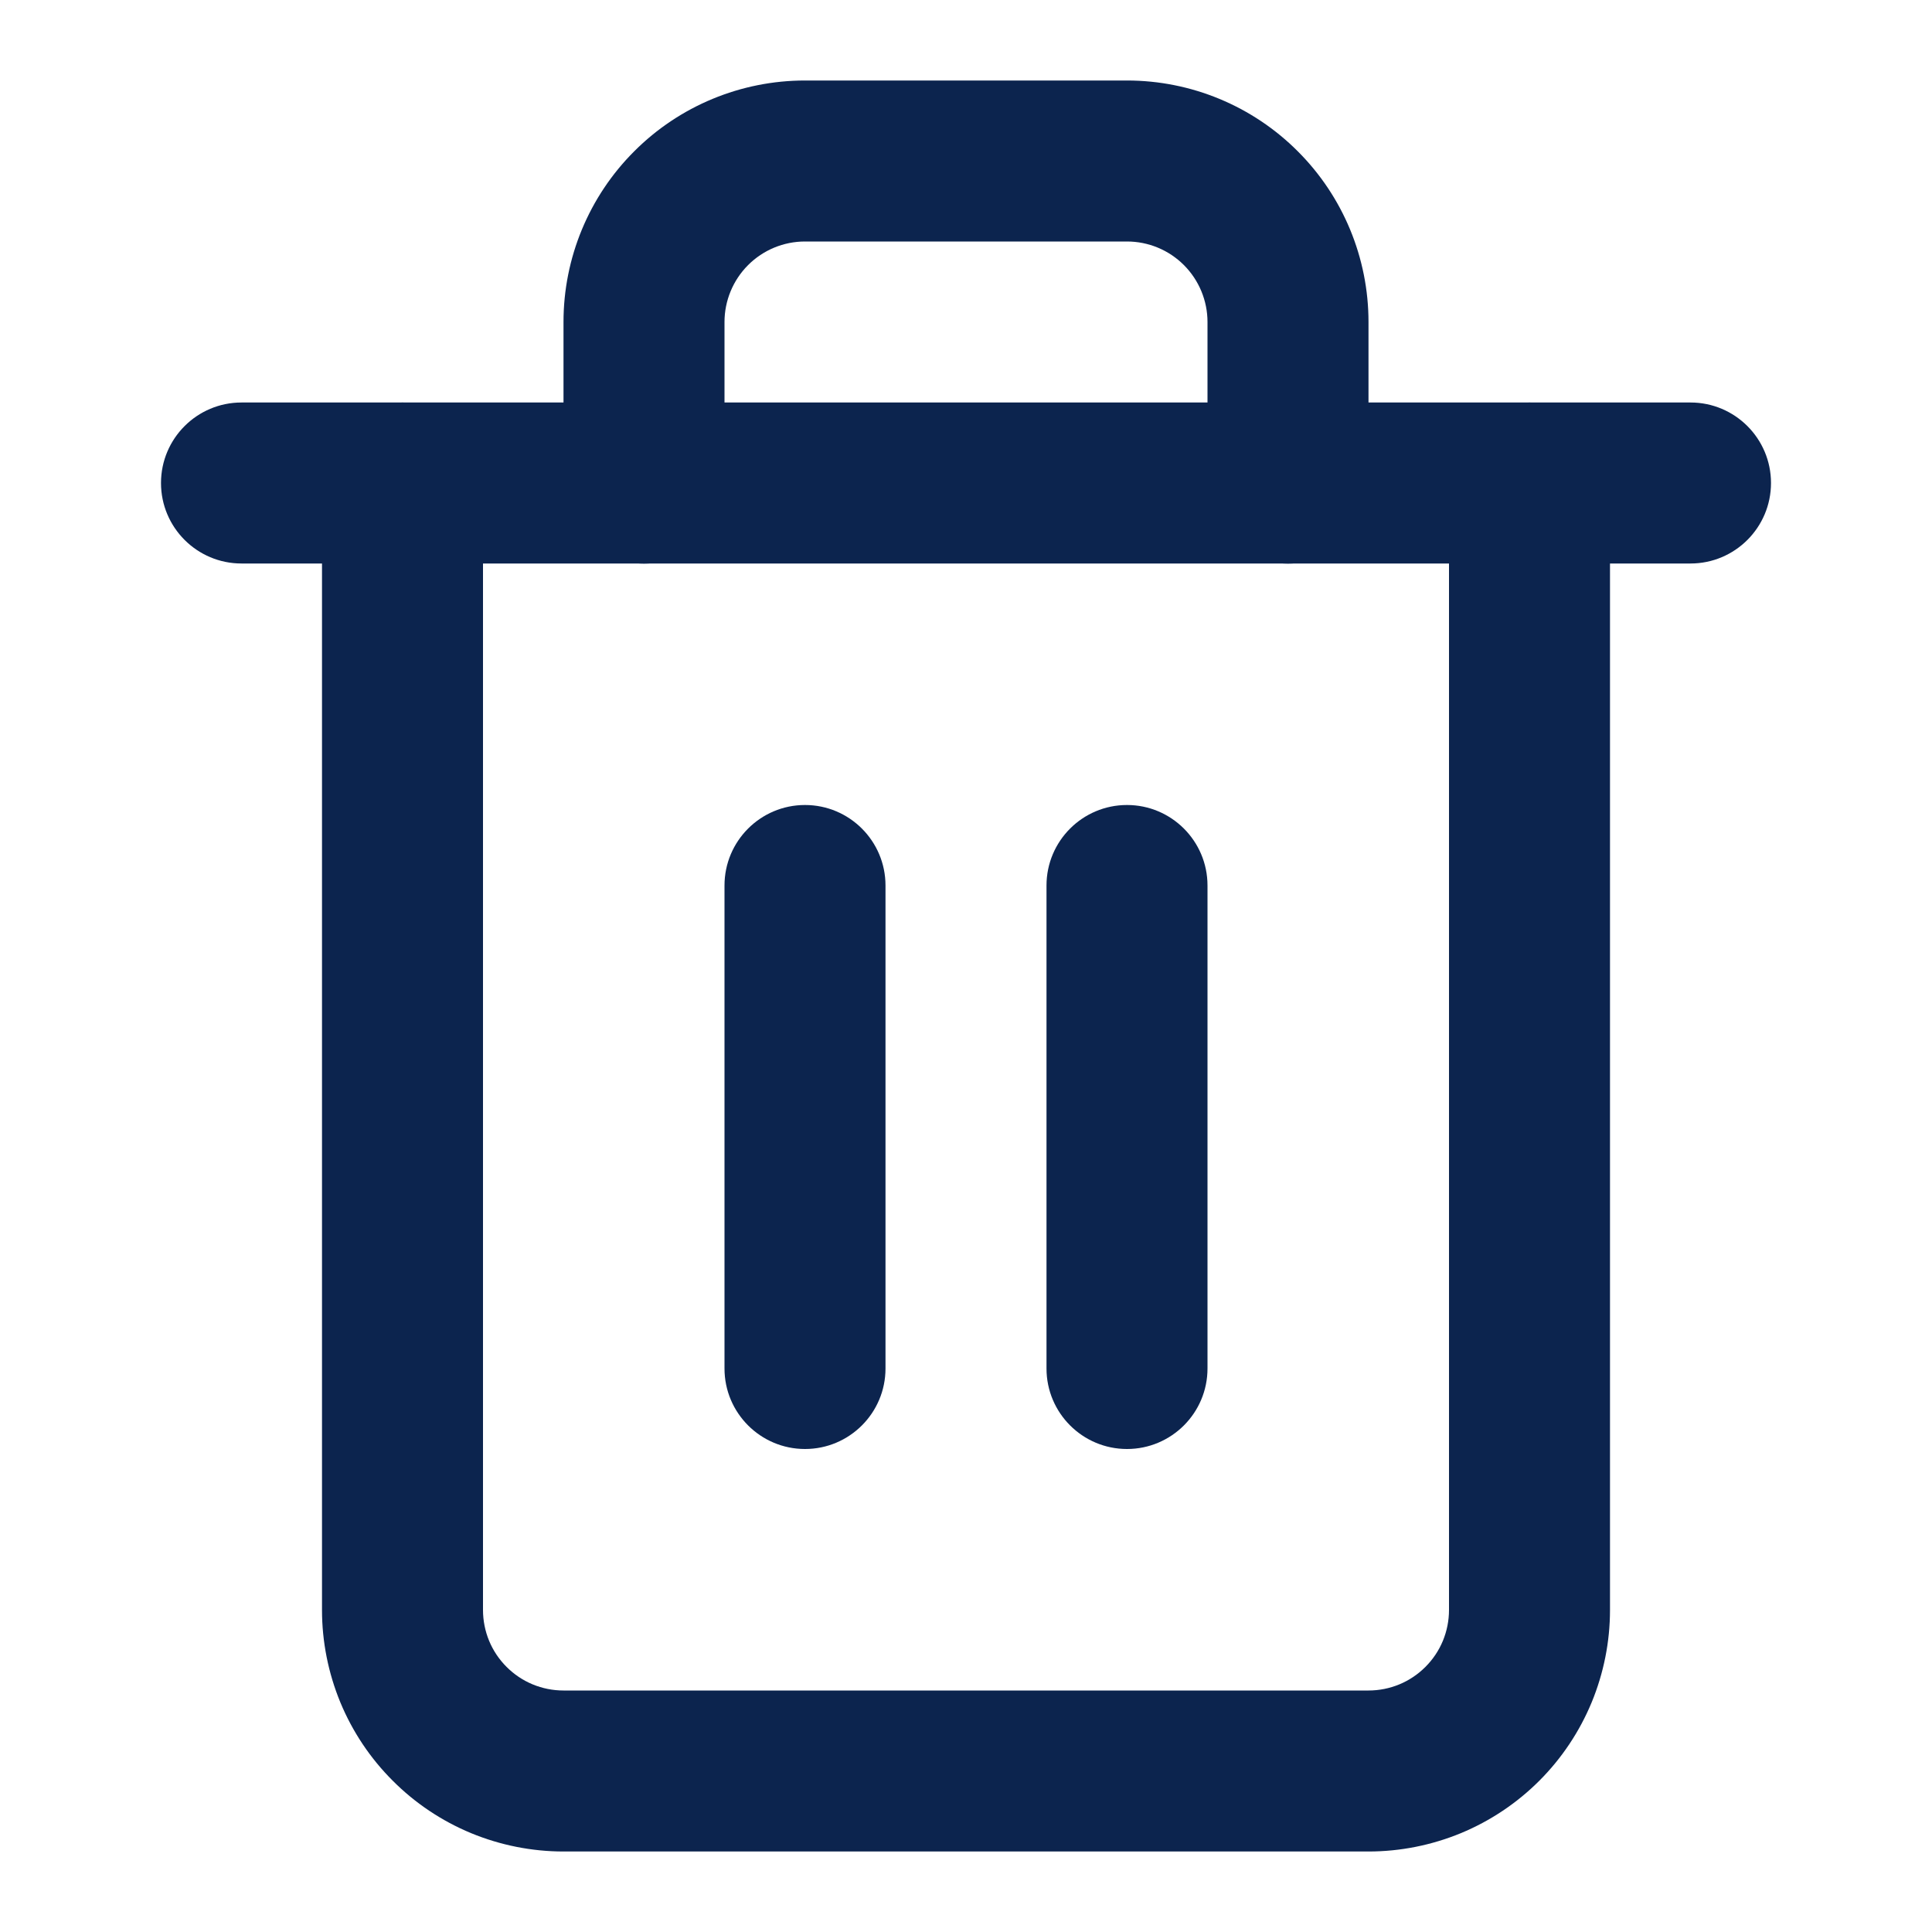 <svg width="24" height="24" viewBox="0 0 24 24" fill="none" xmlns="http://www.w3.org/2000/svg">
<g id="ic-trash">
<path id="Caminho 63387 (Stroke)" fill-rule="evenodd" clip-rule="evenodd" d="M2 6C2 5.448 2.448 5 3 5L21 5C21.552 5 22 5.448 22 6C22 6.552 21.552 7 21 7L3 7C2.448 7 2 6.552 2 6Z" fill="#0C244E"/>
<path id="Caminho 63388 (Stroke)" fill-rule="evenodd" clip-rule="evenodd" d="M10 3C9.735 3 9.481 3.105 9.293 3.293C9.106 3.48 9 3.735 9 4V6.001C9 6.553 8.553 7.001 8 7.001C7.448 7.001 7 6.553 7 6.001V4C7 3.204 7.316 2.441 7.879 1.879C8.441 1.316 9.204 1 10 1L14 1C14.796 1 15.559 1.316 16.121 1.879C16.684 2.441 17 3.204 17 4V6.001C17 6.553 16.552 7.001 16 7.001C15.447 7.001 15 6.553 15 6.001V4C15 3.735 14.894 3.48 14.707 3.293C14.519 3.105 14.265 3 14 3H10ZM5 5.001C5.552 5.001 6 5.448 6 6.001L6 20C6 20.131 6.026 20.262 6.076 20.383C6.126 20.504 6.2 20.614 6.293 20.707C6.386 20.8 6.496 20.874 6.617 20.924C6.738 20.974 6.868 21 7 21H17C17.132 21 17.262 20.974 17.383 20.924C17.504 20.874 17.614 20.8 17.707 20.707C17.8 20.614 17.874 20.504 17.924 20.383C17.974 20.262 18 20.131 18 20V6.001C18 5.448 18.448 5.001 19 5.001C19.552 5.001 20 5.448 20 6.001V20C20 20.394 19.922 20.784 19.772 21.148C19.621 21.512 19.4 21.843 19.122 22.121C18.843 22.4 18.512 22.621 18.148 22.772C17.784 22.922 17.394 23 17 23H7C6.606 23 6.216 22.922 5.852 22.772C5.488 22.621 5.157 22.4 4.879 22.121C4.6 21.843 4.379 21.512 4.228 21.148C4.078 20.784 4 20.394 4 20L4 6.001C4 5.448 4.448 5.001 5 5.001Z" fill="#0C244E"/>
<path id="Caminho 63389 (Stroke)" fill-rule="evenodd" clip-rule="evenodd" d="M10 10C10.552 10 11 10.448 11 11V17C11 17.552 10.552 18 10 18C9.448 18 9 17.552 9 17V11C9 10.448 9.448 10 10 10Z" fill="#0C244E"/>
<path id="Caminho 63390 (Stroke)" fill-rule="evenodd" clip-rule="evenodd" d="M14 10C14.552 10 15 10.448 15 11V17C15 17.552 14.552 18 14 18C13.448 18 13 17.552 13 17V11C13 10.448 13.448 10 14 10Z" fill="#0C244E"/>
</g>
</svg>
